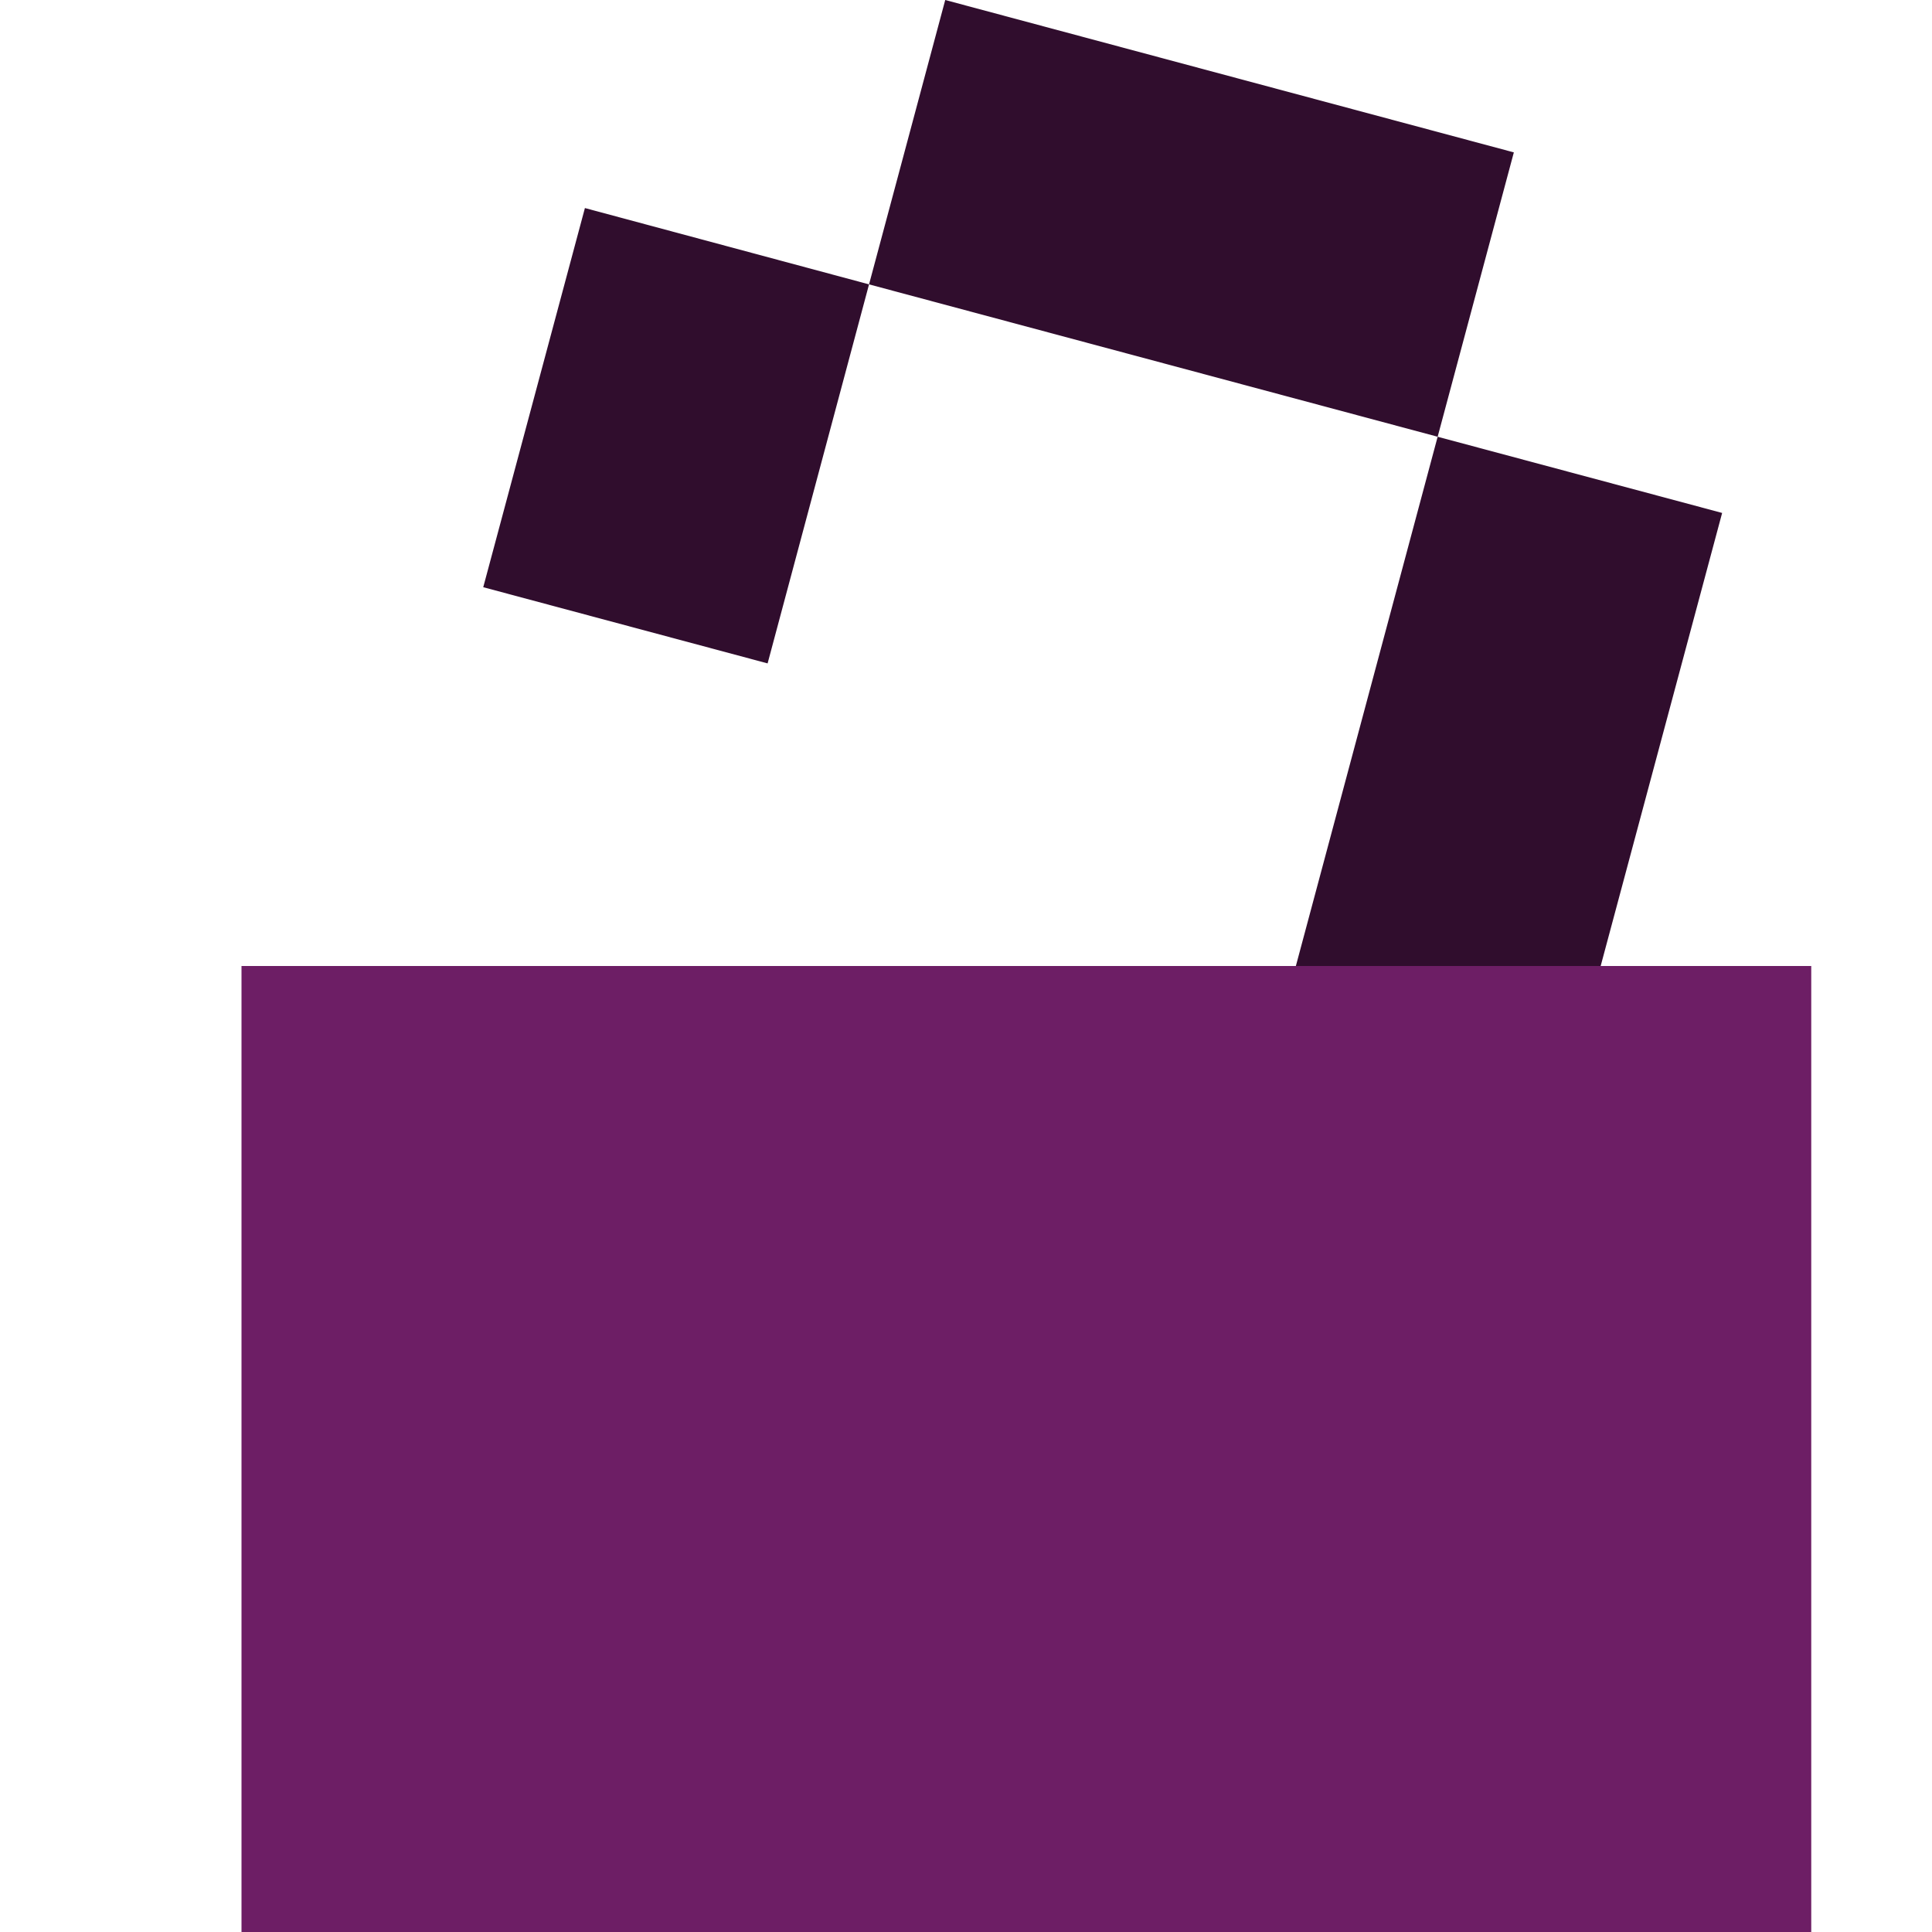 <svg xmlns="http://www.w3.org/2000/svg" width="16" height="16" version="1.1">
 <path style="fill:#300d2d" d="M 7.828 0 L 7.197 2.355 L 11.906 3.617 L 12.537 1.262 L 7.828 0 z M 11.906 3.617 L 10.645 8.324 L 13 8.955 L 14.262 4.248 L 11.906 3.617 z M 7.197 2.355 L 4.844 1.723 L 4.002 4.863 L 6.357 5.494 L 7.197 2.355 z"/>
 <rect style="fill:#6d1e65" width="13" height="8" x="2" y="8"/>
</svg>
